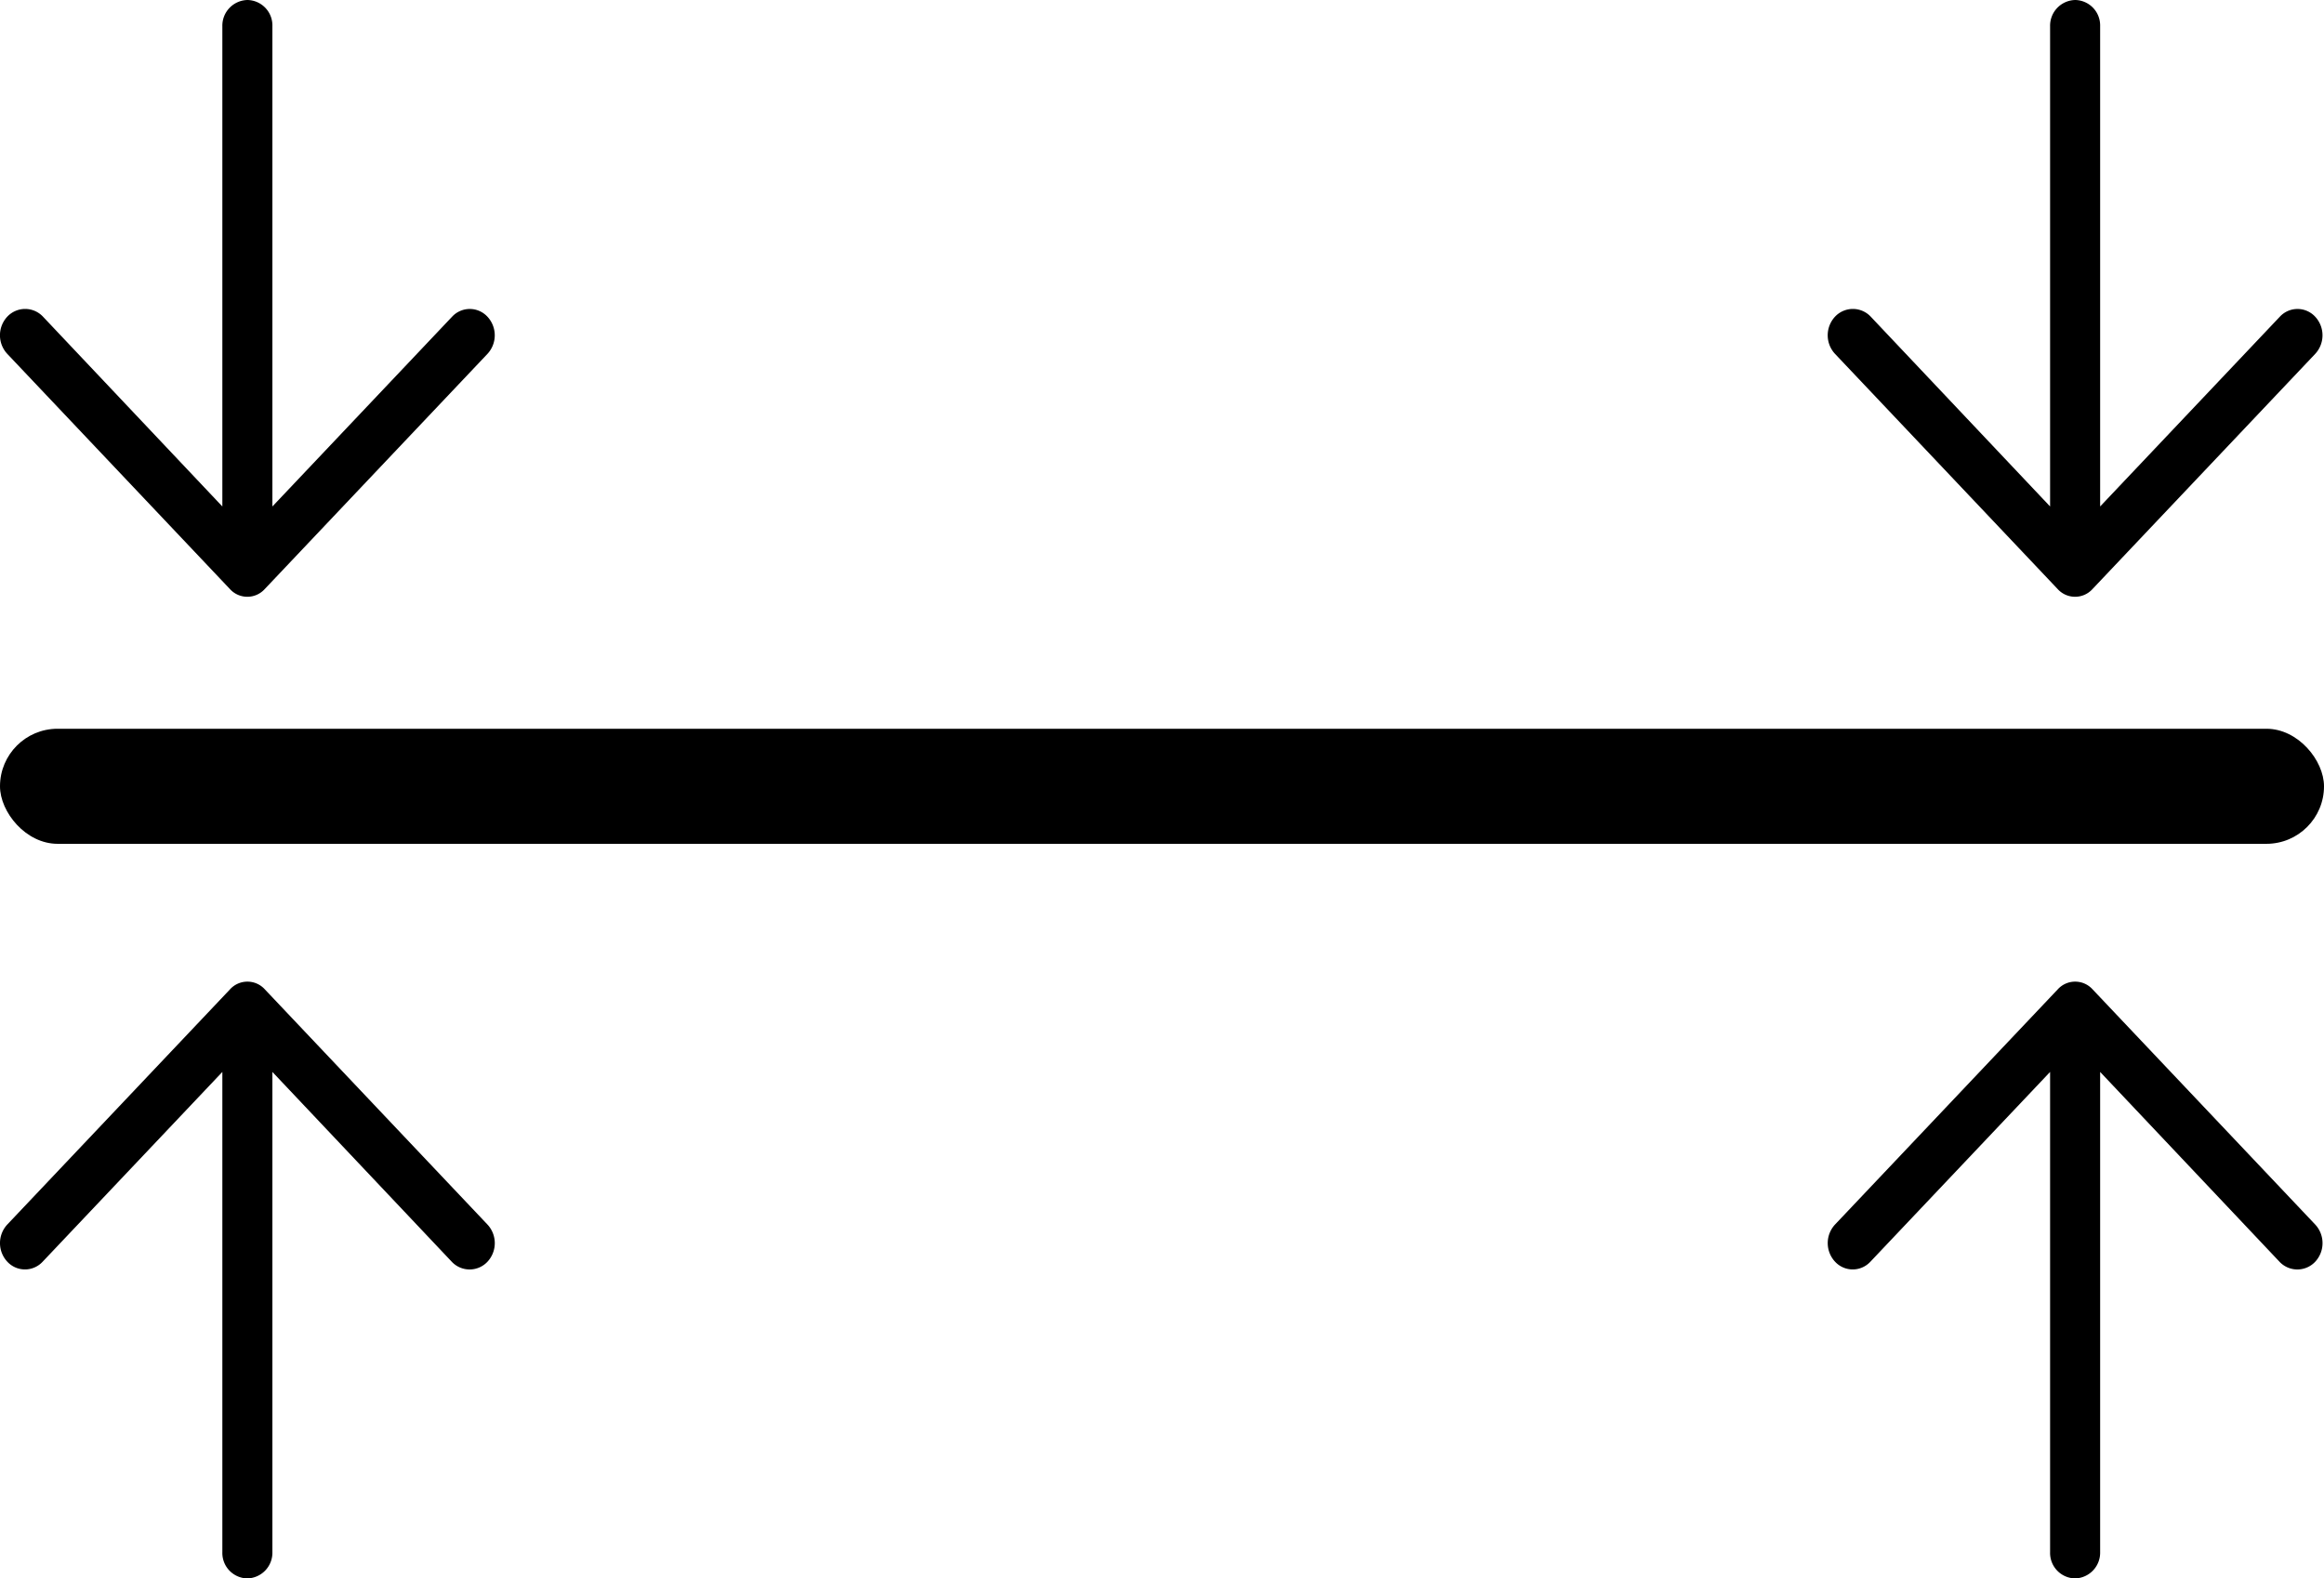 <svg xmlns="http://www.w3.org/2000/svg" viewBox="1421 2027.847 80.062 54.392"><g transform="translate(1251 1719)"><g transform="translate(163 308.847)"><rect width="80.062" height="3.965" rx="1.983" transform="translate(7 25.113)"/><path d="M12.2.256a.941.941,0,0,0-1.291,0,.829.829,0,0,0,0,1.209L17.453,7.66H.9a.876.876,0,0,0-.9.856.885.885,0,0,0,.9.868H17.453l-6.545,6.183a.844.844,0,0,0,0,1.222.941.941,0,0,0,1.291,0l8.095-7.661a.81.81,0,0,0,0-1.209Z" transform="translate(7 54.392) rotate(-90)"/><path d="M12.2.256a.941.941,0,0,0-1.291,0,.829.829,0,0,0,0,1.209L17.453,7.66H.9a.876.876,0,0,0-.9.856.885.885,0,0,0,.9.868H17.453l-6.545,6.183a.844.844,0,0,0,0,1.222.941.941,0,0,0,1.291,0l8.095-7.661a.81.81,0,0,0,0-1.209Z" transform="translate(87.01 0) rotate(90)"/><path d="M12.2.256a.941.941,0,0,0-1.291,0,.829.829,0,0,0,0,1.209L17.453,7.66H.9a.876.876,0,0,0-.9.856.885.885,0,0,0,.9.868H17.453l-6.545,6.183a.844.844,0,0,0,0,1.222.941.941,0,0,0,1.291,0l8.095-7.661a.81.81,0,0,0,0-1.209Z" transform="translate(69.966 54.392) rotate(-90)"/><path d="M12.2.256a.941.941,0,0,0-1.291,0,.829.829,0,0,0,0,1.209L17.453,7.66H.9a.876.876,0,0,0-.9.856.885.885,0,0,0,.9.868H17.453l-6.545,6.183a.844.844,0,0,0,0,1.222.941.941,0,0,0,1.291,0l8.095-7.661a.81.81,0,0,0,0-1.209Z" transform="translate(24.044 0) rotate(90)"/></g></g></svg>